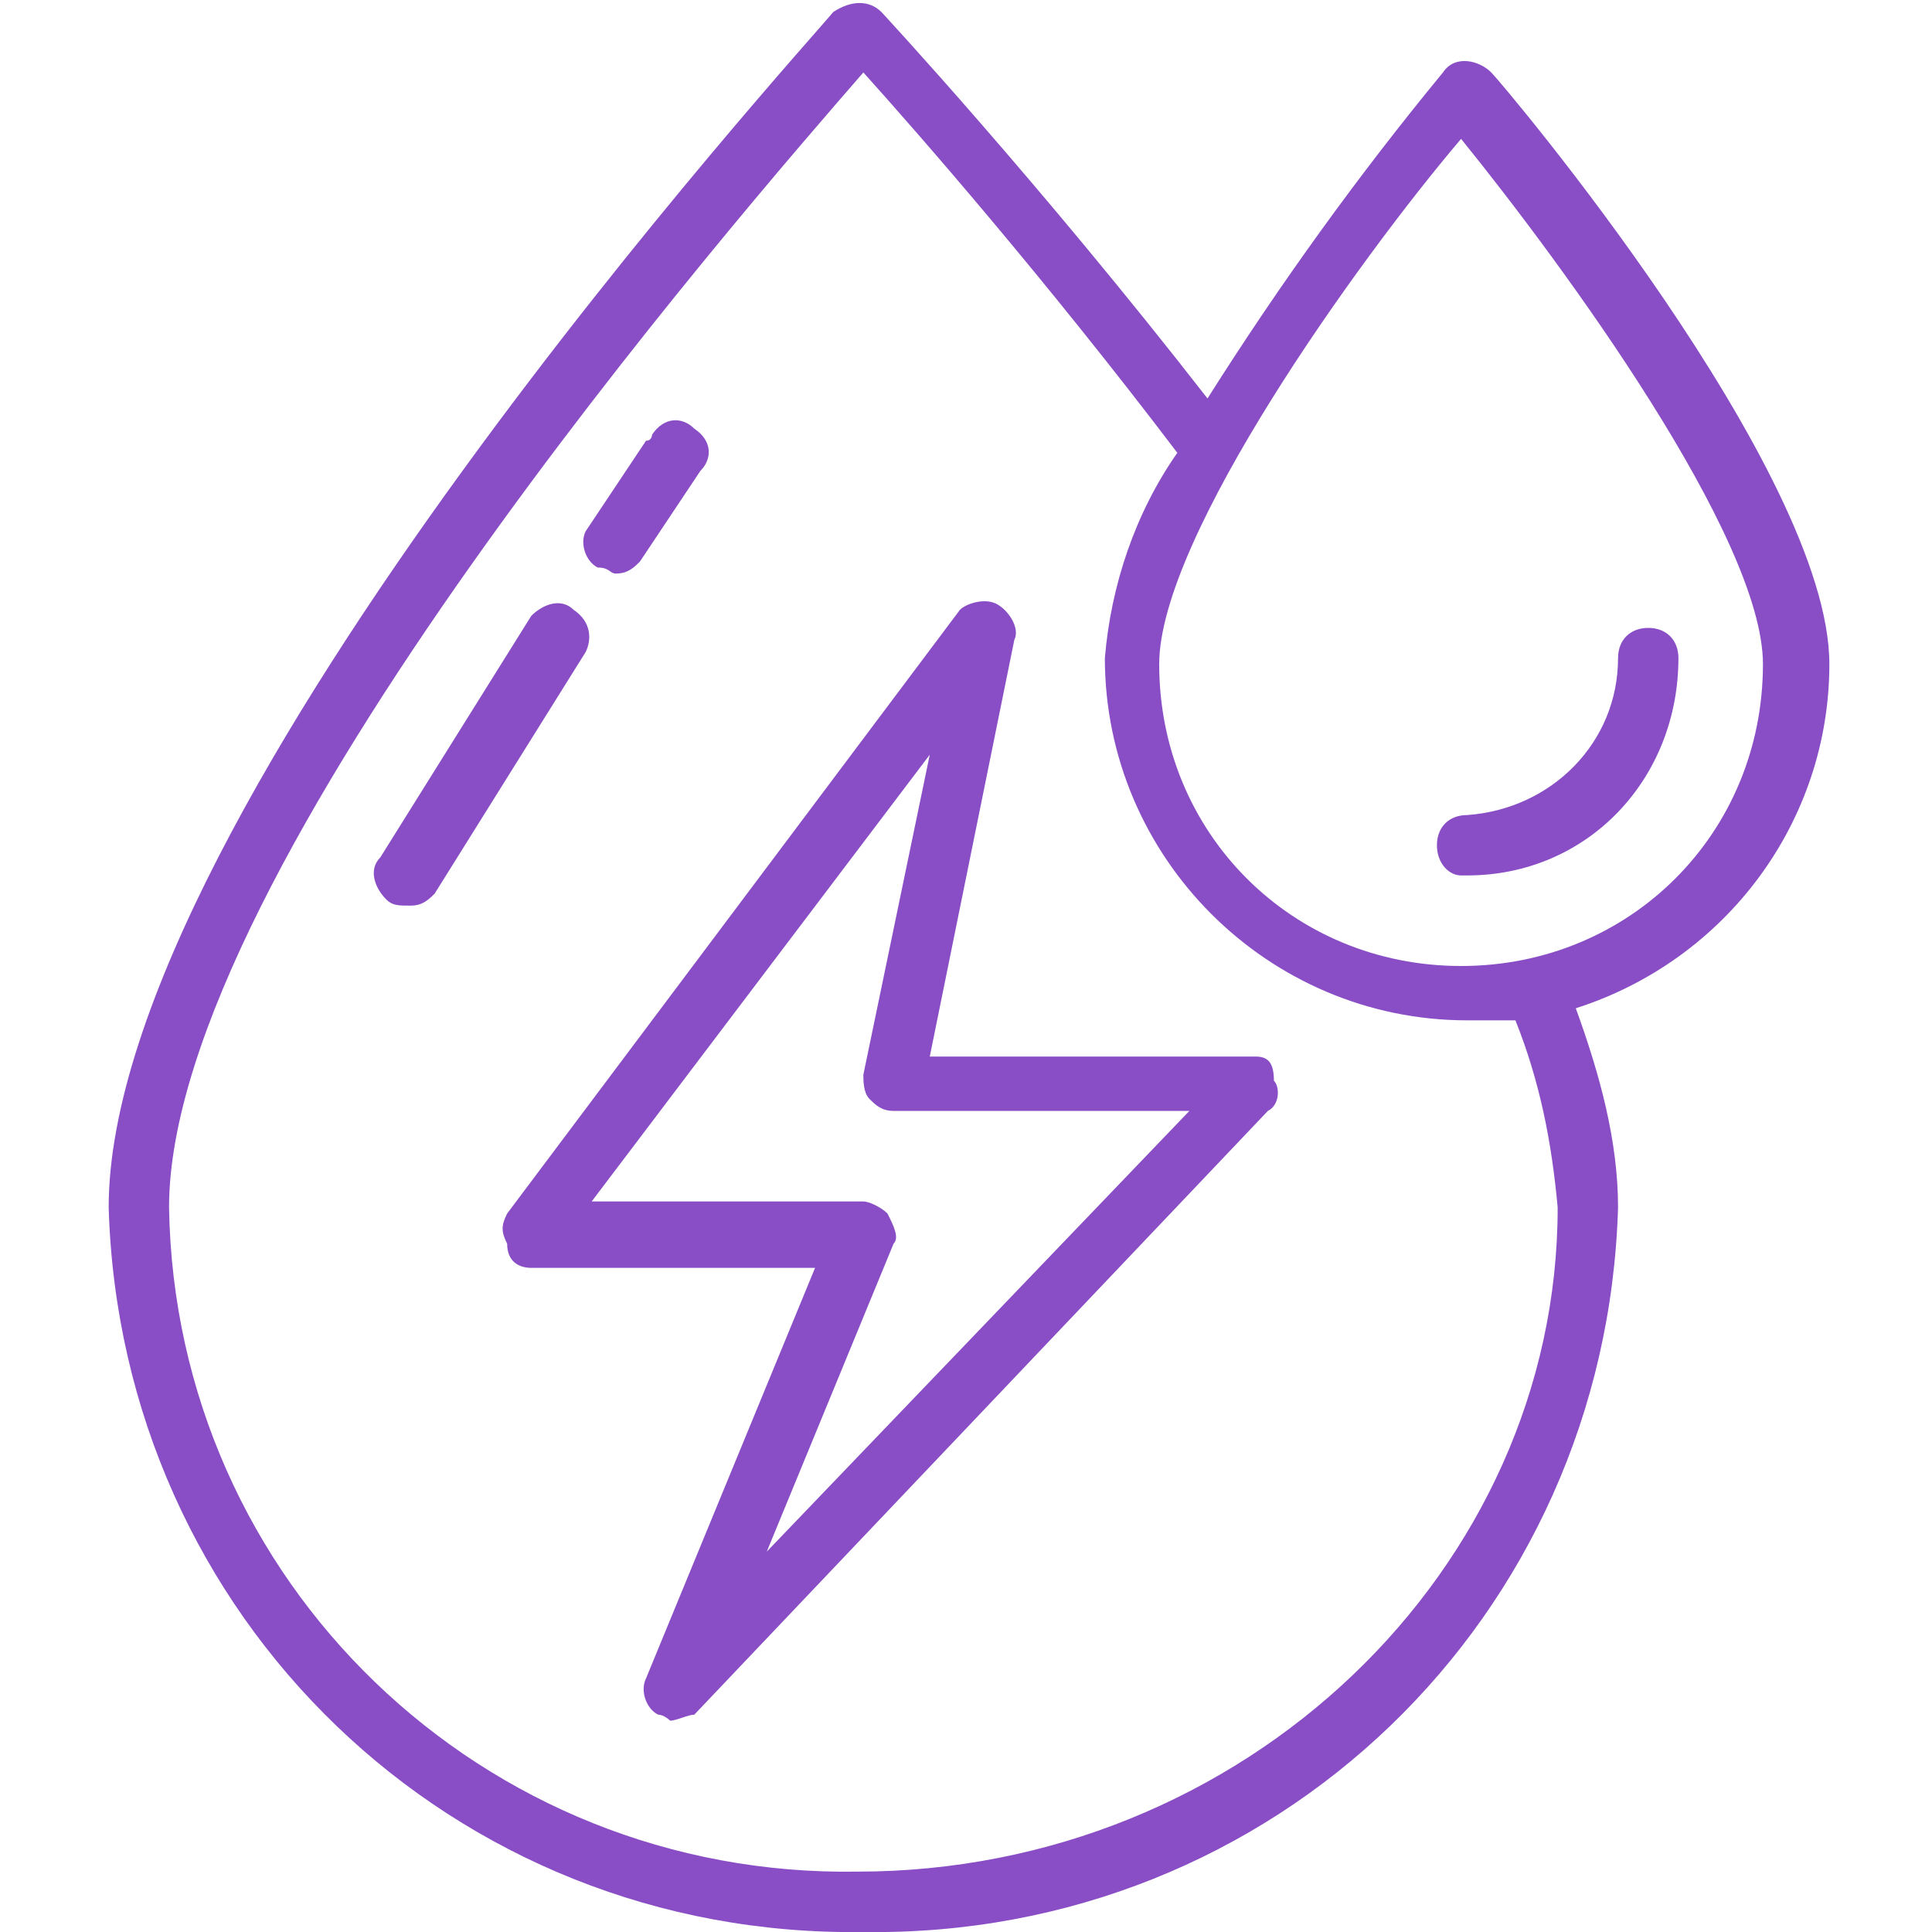 <?xml version="1.0" encoding="utf-8"?>
<!-- Generator: Adobe Illustrator 24.2.0, SVG Export Plug-In . SVG Version: 6.00 Build 0)  -->
<svg version="1.1" id="Layer_1" xmlns="http://www.w3.org/2000/svg" xmlns:xlink="http://www.w3.org/1999/xlink" x="0px" y="0px"
	 viewBox="0 0 32 32" style="enable-background:new 0 0 32 32;" xml:space="preserve">
<style type="text/css">
	.st0{fill:none;}
	.st1{fill:#894EC5;}
</style>
<rect class="st0" width="32" height="32"/>
<g>
	<path class="st1" d="M9.5,10.1C9.3,9.9,9,10,8.8,10.2l0,0l-2.5,4c-0.2,0.2-0.1,0.5,0.1,0.7l0,0C6.5,15,6.6,15,6.8,15
		c0.2,0,0.3-0.1,0.4-0.2l2.5-4C9.8,10.6,9.8,10.3,9.5,10.1L9.5,10.1z"/>
	<path class="st1" d="M10.2,9.5c0.2,0,0.3-0.1,0.4-0.2l1-1.5c0.2-0.2,0.2-0.5-0.1-0.7c-0.2-0.2-0.5-0.2-0.7,0.1c0,0,0,0.1-0.1,0.1
		l-1,1.5C9.6,9,9.7,9.3,9.9,9.4l0,0C10.1,9.4,10.1,9.5,10.2,9.5z"/>
	<path class="st1" d="M24.2,16c-2.8,0-5-2.2-5-5c0-2.1,3.3-6.7,5-8.7c1.7,2.1,5,6.6,5,8.7C29.2,13.8,27,16,24.2,16z M14.2,31
		C8,31.1,2.9,26.2,2.8,20c0-5.6,9.5-16.5,11.5-18.8c0.9,1,3,3.4,5.2,6.3c-0.7,1-1.1,2.2-1.2,3.4c0,3.3,2.7,6,6,6c0.3,0,0.5,0,0.8,0
		c0.4,1,0.6,2,0.7,3.1C25.8,26,20.6,31,14.2,31z M23.9,1.2c-1.4,1.7-2.7,3.5-3.9,5.4c-2.8-3.6-5.4-6.4-5.4-6.4
		c-0.2-0.2-0.5-0.2-0.8,0c-0.4,0.5-12,13.2-12,19.8C2,26.8,7.5,32.1,14.3,32c6.8,0.1,12.3-5.2,12.5-12c0-1.1-0.3-2.2-0.7-3.3
		c2.5-0.8,4.2-3.1,4.2-5.7c0-3.2-5.4-9.6-5.6-9.8C24.5,1,24.1,0.9,23.9,1.2L23.9,1.2z"/>
	<path class="st1" d="M23.8,14c0,0.3,0.2,0.5,0.4,0.5c0,0,0,0,0.1,0c2,0,3.5-1.6,3.5-3.6c0-0.3-0.2-0.5-0.5-0.5s-0.5,0.2-0.5,0.5
		c0,1.4-1.1,2.5-2.5,2.6C24,13.5,23.8,13.7,23.8,14C23.7,14,23.7,14,23.8,14z"/>
	<path class="st1" d="M12.7,25.7l2.1-5.1c0.1-0.1,0-0.3-0.1-0.5c-0.1-0.1-0.3-0.2-0.4-0.2H9.8l5.6-7.4l-1.1,5.3c0,0.1,0,0.3,0.1,0.4
		s0.2,0.2,0.4,0.2h4.9L12.7,25.7z M20.8,17.5h-5.4l1.4-6.9c0.1-0.2-0.1-0.5-0.3-0.6c-0.2-0.1-0.5,0-0.6,0.1l-7.5,10
		c-0.1,0.2-0.1,0.3,0,0.5c0,0.3,0.2,0.4,0.4,0.4h4.7l-2.8,6.8c-0.1,0.2,0,0.5,0.2,0.6c0.1,0,0.2,0.1,0.2,0.1c0.1,0,0.3-0.1,0.4-0.1
		l9.5-10c0.2-0.1,0.2-0.4,0.1-0.5C21.1,17.6,21,17.5,20.8,17.5z"/>
</g>
</svg>
